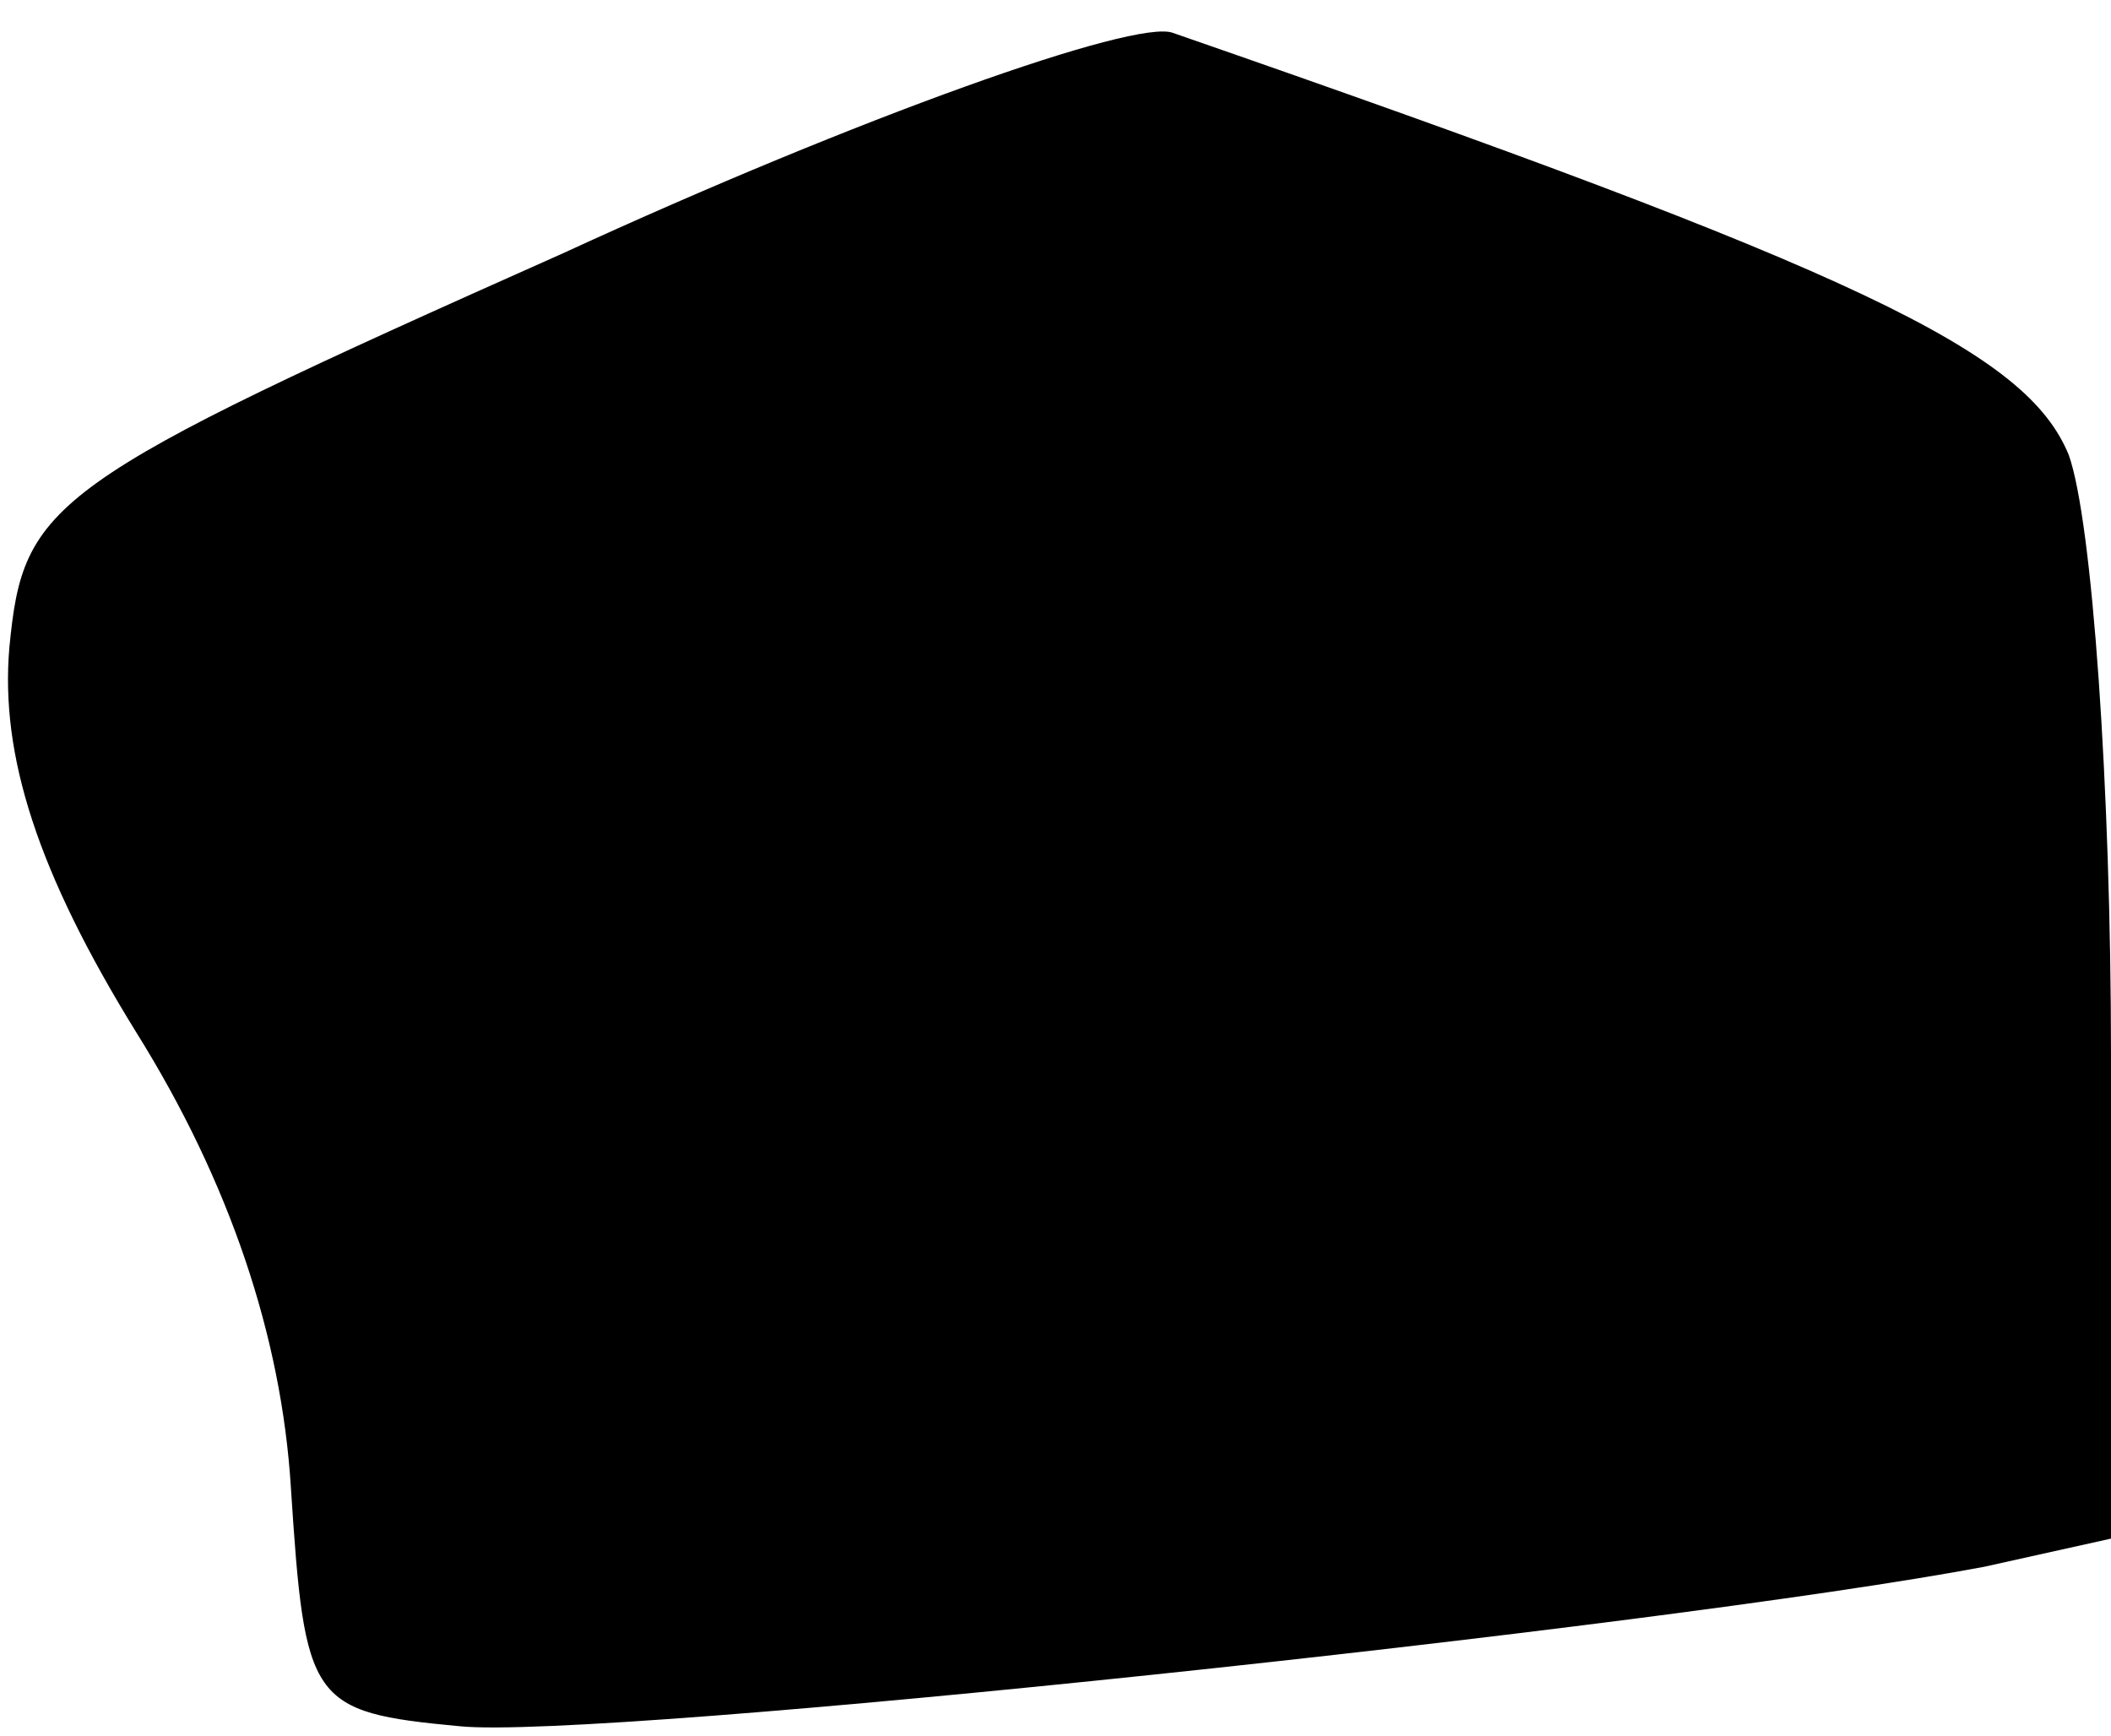 <?xml version="1.0" standalone="no"?>
<!DOCTYPE svg PUBLIC "-//W3C//DTD SVG 20010904//EN"
 "http://www.w3.org/TR/2001/REC-SVG-20010904/DTD/svg10.dtd">
<svg version="1.0" xmlns="http://www.w3.org/2000/svg"
 width="45pt" height="37pt" viewBox="0 0 45 37"
 preserveAspectRatio="xMidYMid meet">
<g transform="translate(0,37) scale(0.1,-0.1)"
fill="#000000" stroke="none">
<path fill="#000000" stroke="none" d="M120 316 c-110 -49 -115 -53 -118 -84
-2 -23 6 -48 27 -82 20 -32 31 -65 33 -97 3 -46 4 -48 36 -51 30 -3 256 21
325 34 l27 6 0 103 c0 57 -4 114 -9 128 -9 22 -44 39 -191 90 -8 3 -67 -18
-130 -47z"/>
</g>
</svg>

